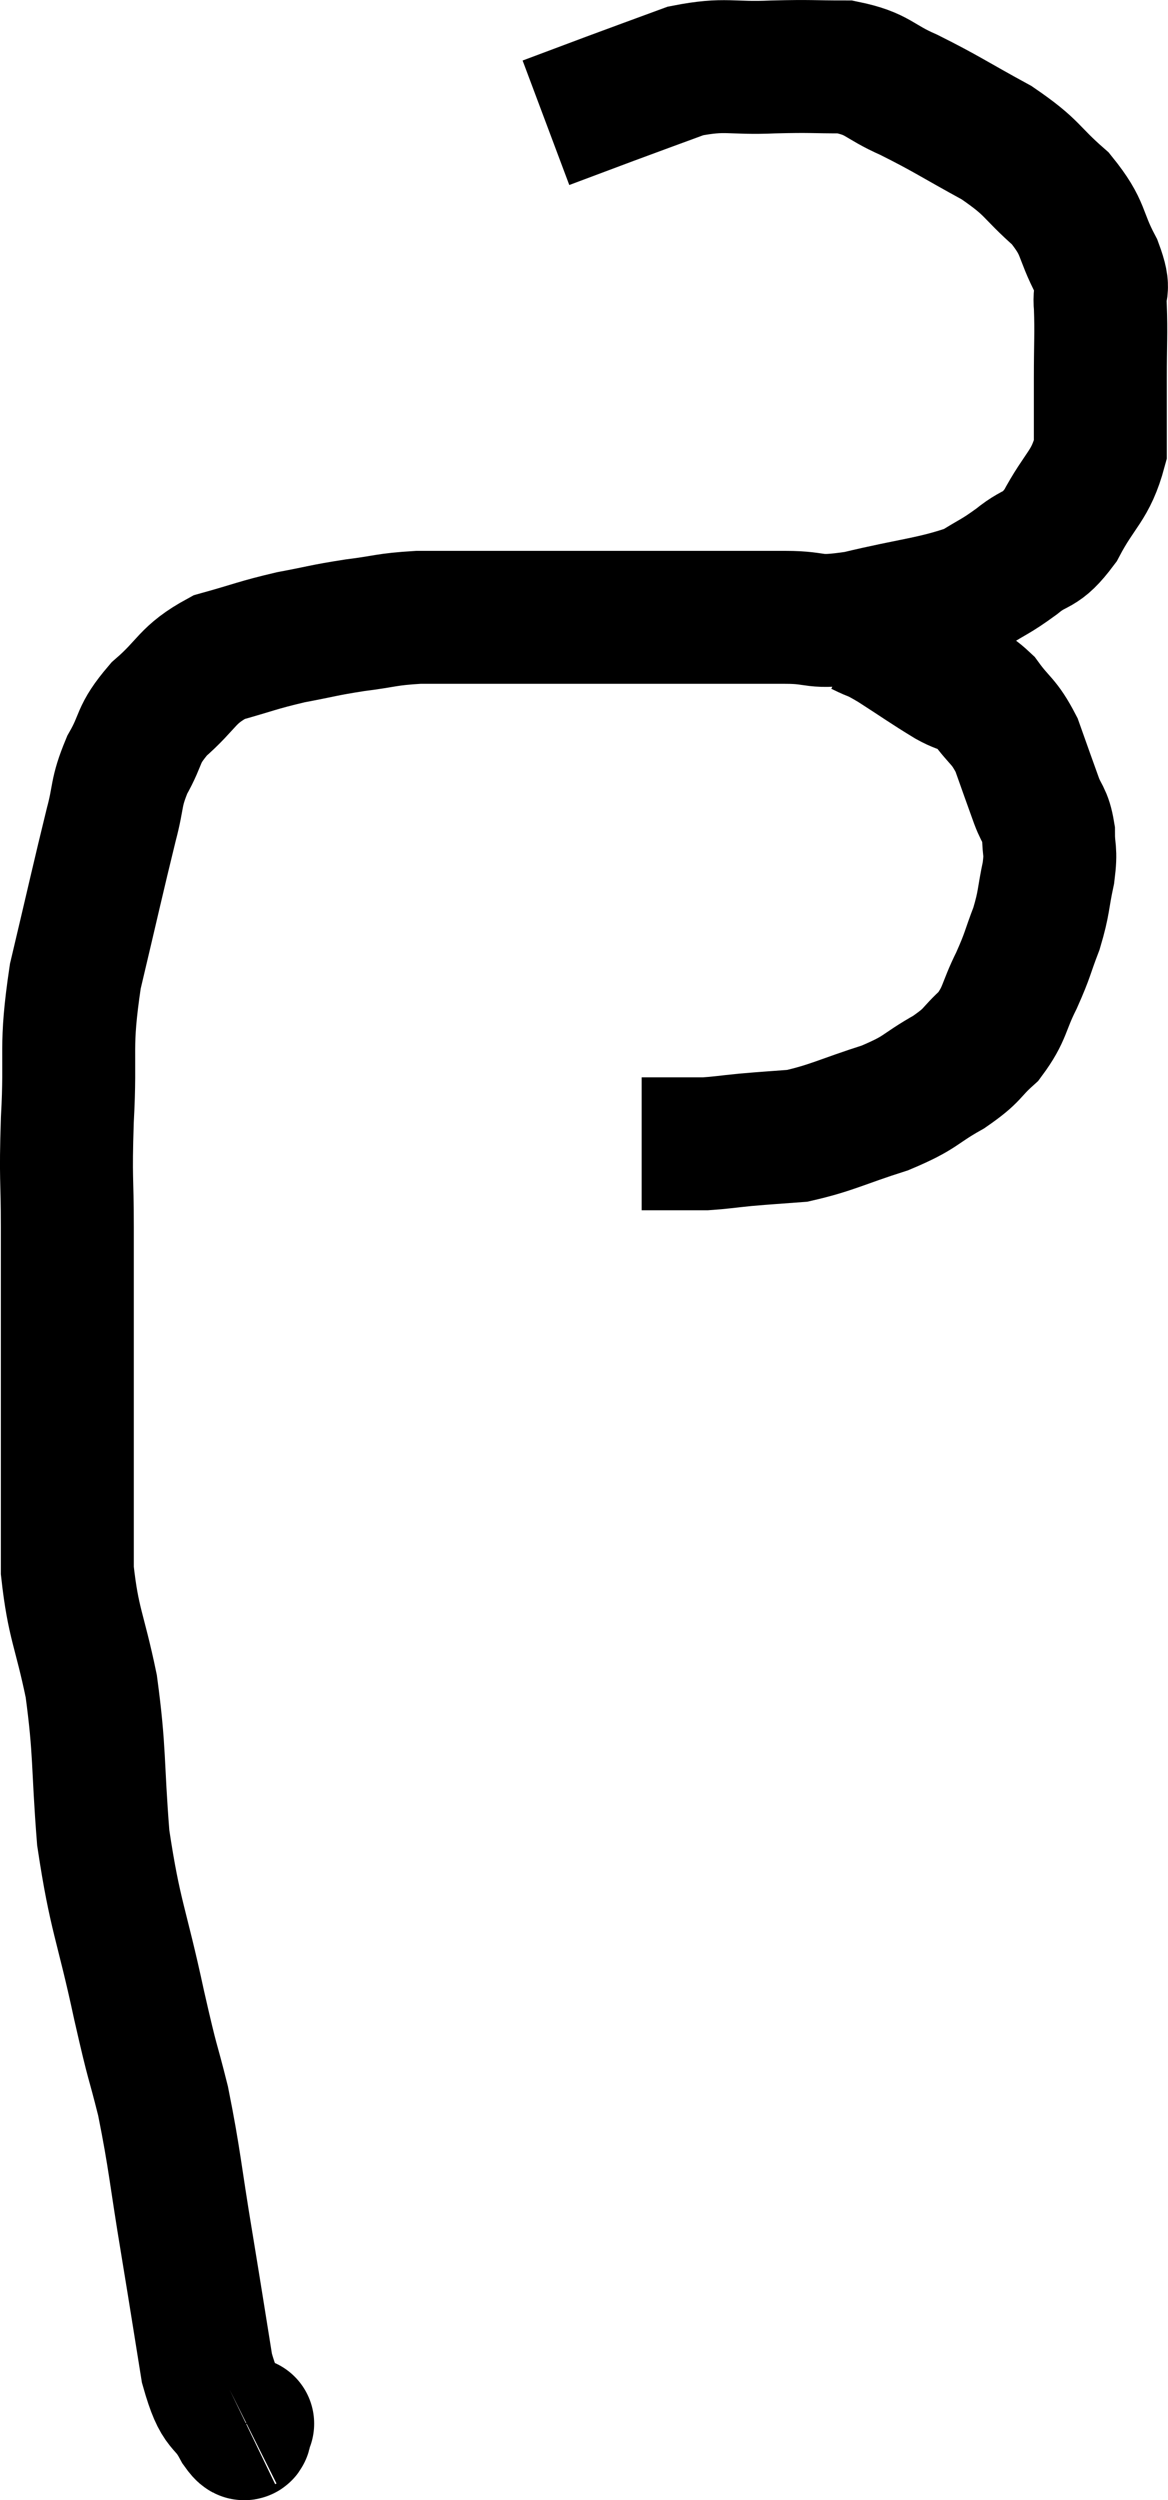 <svg xmlns="http://www.w3.org/2000/svg" viewBox="11.887 8.713 17.571 37.612" width="17.571" height="37.612"><path d="M 15.6 45.18 C 15.6 45.18, 15.63 45.165, 15.6 45.18 C 15.54 45.21, 15.63 45.45, 15.48 45.24 C 15.24 44.79, 15.195 45.03, 15 44.34 C 14.85 43.41, 14.865 43.485, 14.7 42.48 C 14.52 41.4, 14.52 41.22, 14.34 40.32 C 14.16 39.6, 14.205 39.87, 13.98 38.88 C 13.71 37.62, 13.62 37.56, 13.44 36.36 C 13.35 35.22, 13.395 35.085, 13.26 34.08 C 13.08 33.21, 12.99 33.15, 12.9 32.34 C 12.9 31.59, 12.9 31.605, 12.9 30.84 C 12.9 30.06, 12.9 30.195, 12.9 29.28 C 12.9 28.23, 12.9 28.11, 12.9 27.18 C 12.9 26.37, 12.87 26.505, 12.9 25.56 C 12.96 24.48, 12.855 24.51, 13.02 23.4 C 13.29 22.26, 13.365 21.915, 13.56 21.12 C 13.68 20.67, 13.62 20.655, 13.8 20.22 C 14.04 19.8, 13.935 19.785, 14.28 19.38 C 14.73 18.99, 14.685 18.87, 15.18 18.6 C 15.72 18.45, 15.75 18.42, 16.26 18.3 C 16.74 18.21, 16.74 18.195, 17.22 18.12 C 17.7 18.06, 17.685 18.03, 18.18 18 C 18.69 18, 18.705 18, 19.2 18 C 19.68 18, 19.575 18, 20.16 18 C 20.85 18, 20.88 18, 21.54 18 C 22.17 18, 22.26 18, 22.8 18 C 23.25 18, 23.205 18, 23.7 18 C 24.24 18, 24.075 18.105, 24.78 18 C 25.65 17.79, 25.92 17.79, 26.52 17.58 C 26.85 17.37, 26.85 17.4, 27.18 17.16 C 27.51 16.89, 27.525 17.04, 27.84 16.62 C 28.14 16.05, 28.29 16.035, 28.44 15.48 C 28.44 14.94, 28.44 14.94, 28.44 14.4 C 28.44 13.86, 28.455 13.74, 28.44 13.32 C 28.41 13.02, 28.53 13.125, 28.38 12.72 C 28.11 12.21, 28.215 12.165, 27.84 11.7 C 27.36 11.28, 27.45 11.25, 26.88 10.86 C 26.22 10.5, 26.13 10.425, 25.56 10.14 C 25.08 9.93, 25.11 9.825, 24.6 9.72 C 24.06 9.72, 24.12 9.705, 23.52 9.72 C 22.86 9.75, 22.815 9.66, 22.2 9.78 C 21.63 9.99, 21.585 10.005, 21.06 10.2 C 20.58 10.38, 20.34 10.47, 20.1 10.56 L 20.1 10.56" fill="none" stroke="black" stroke-width="2"></path><path d="M 24.84 18.18 C 25.08 18.3, 24.99 18.225, 25.32 18.42 C 25.74 18.69, 25.815 18.75, 26.16 18.96 C 26.43 19.11, 26.445 19.02, 26.7 19.26 C 26.94 19.59, 26.985 19.545, 27.18 19.92 C 27.33 20.34, 27.36 20.43, 27.48 20.76 C 27.57 21, 27.615 20.97, 27.66 21.24 C 27.66 21.54, 27.705 21.48, 27.66 21.84 C 27.57 22.26, 27.6 22.275, 27.48 22.68 C 27.33 23.07, 27.36 23.055, 27.18 23.46 C 26.97 23.88, 27.015 23.955, 26.76 24.3 C 26.46 24.57, 26.55 24.57, 26.16 24.84 C 25.68 25.11, 25.77 25.14, 25.2 25.38 C 24.54 25.59, 24.405 25.68, 23.88 25.8 C 23.49 25.83, 23.445 25.83, 23.1 25.86 C 22.8 25.89, 22.725 25.905, 22.5 25.92 C 22.35 25.92, 22.44 25.92, 22.2 25.92 C 21.87 25.92, 21.705 25.92, 21.54 25.92 L 21.54 25.92" fill="none" stroke="black" stroke-width="2"></path></svg>